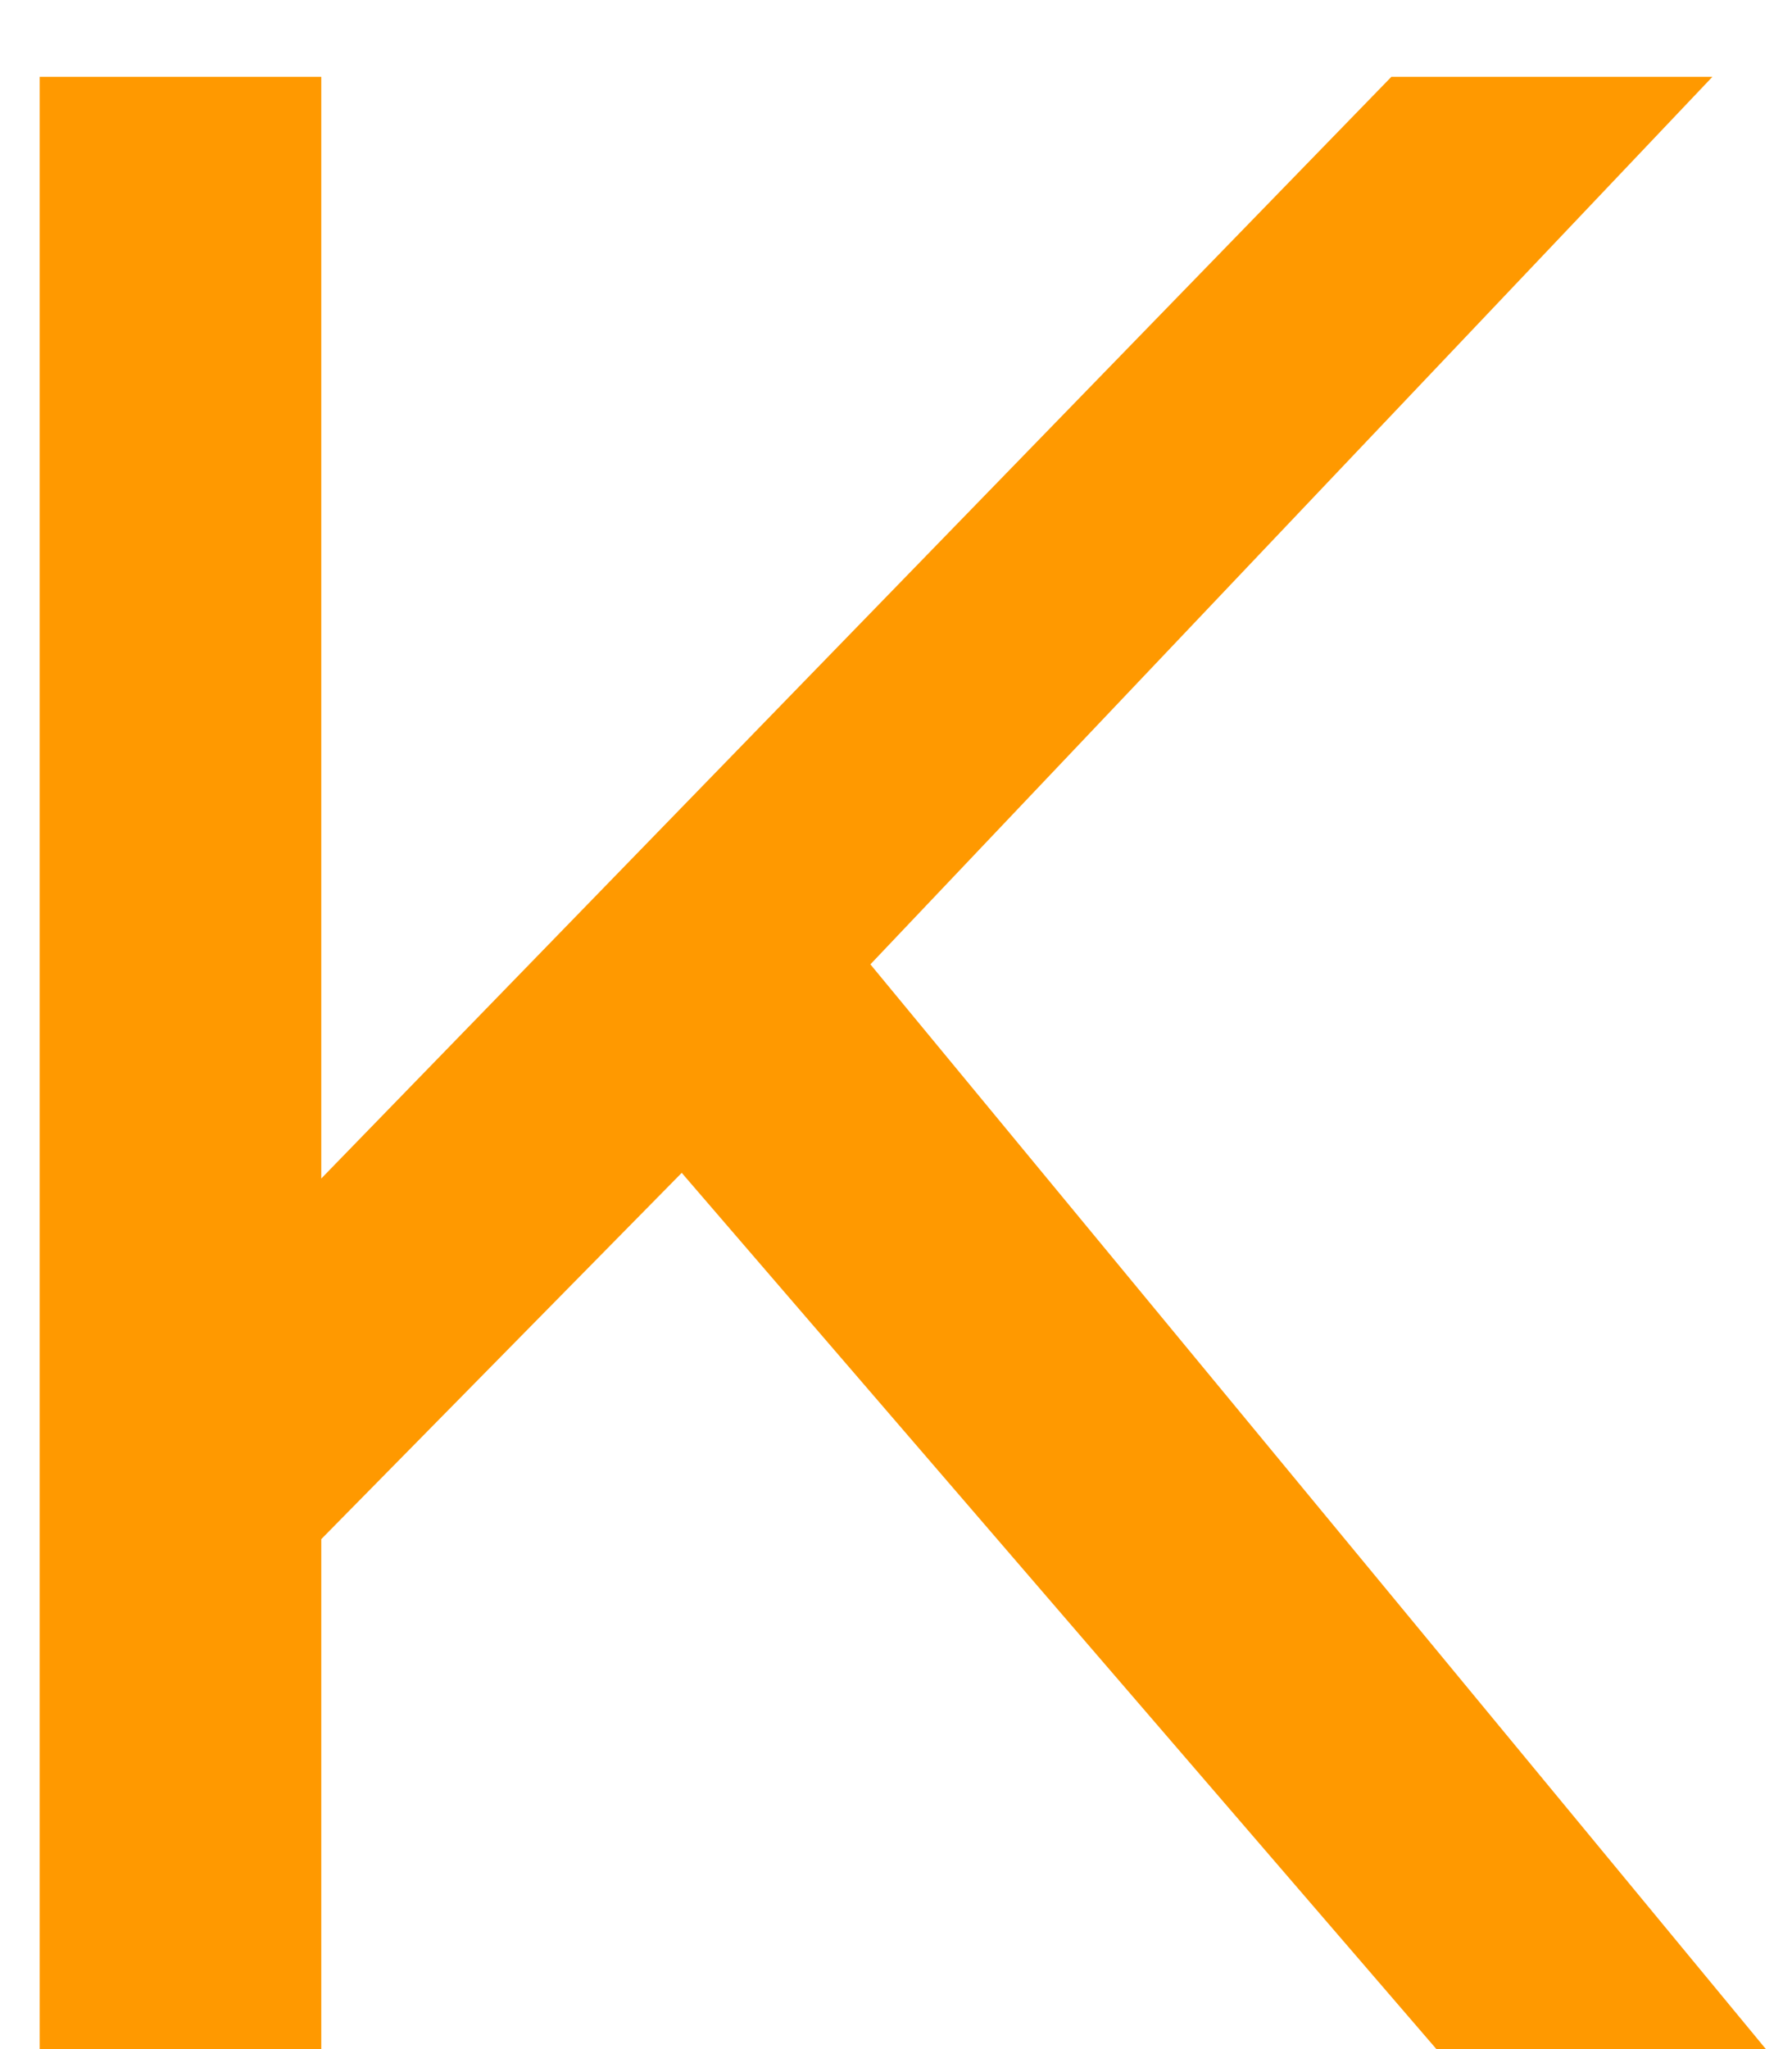 <svg width="14" height="16" viewBox="0 0 14 16" fill="none" xmlns="http://www.w3.org/2000/svg">
<path d="M7.326 14.158L4.51 17.018V21H2.31V5.6H4.51V14.202L12.87 5.6H15.378L8.8 12.53L15.796 21H13.222L7.326 14.158Z" transform="translate(-2 -5)" fill="#FF9900"/>
</svg>
